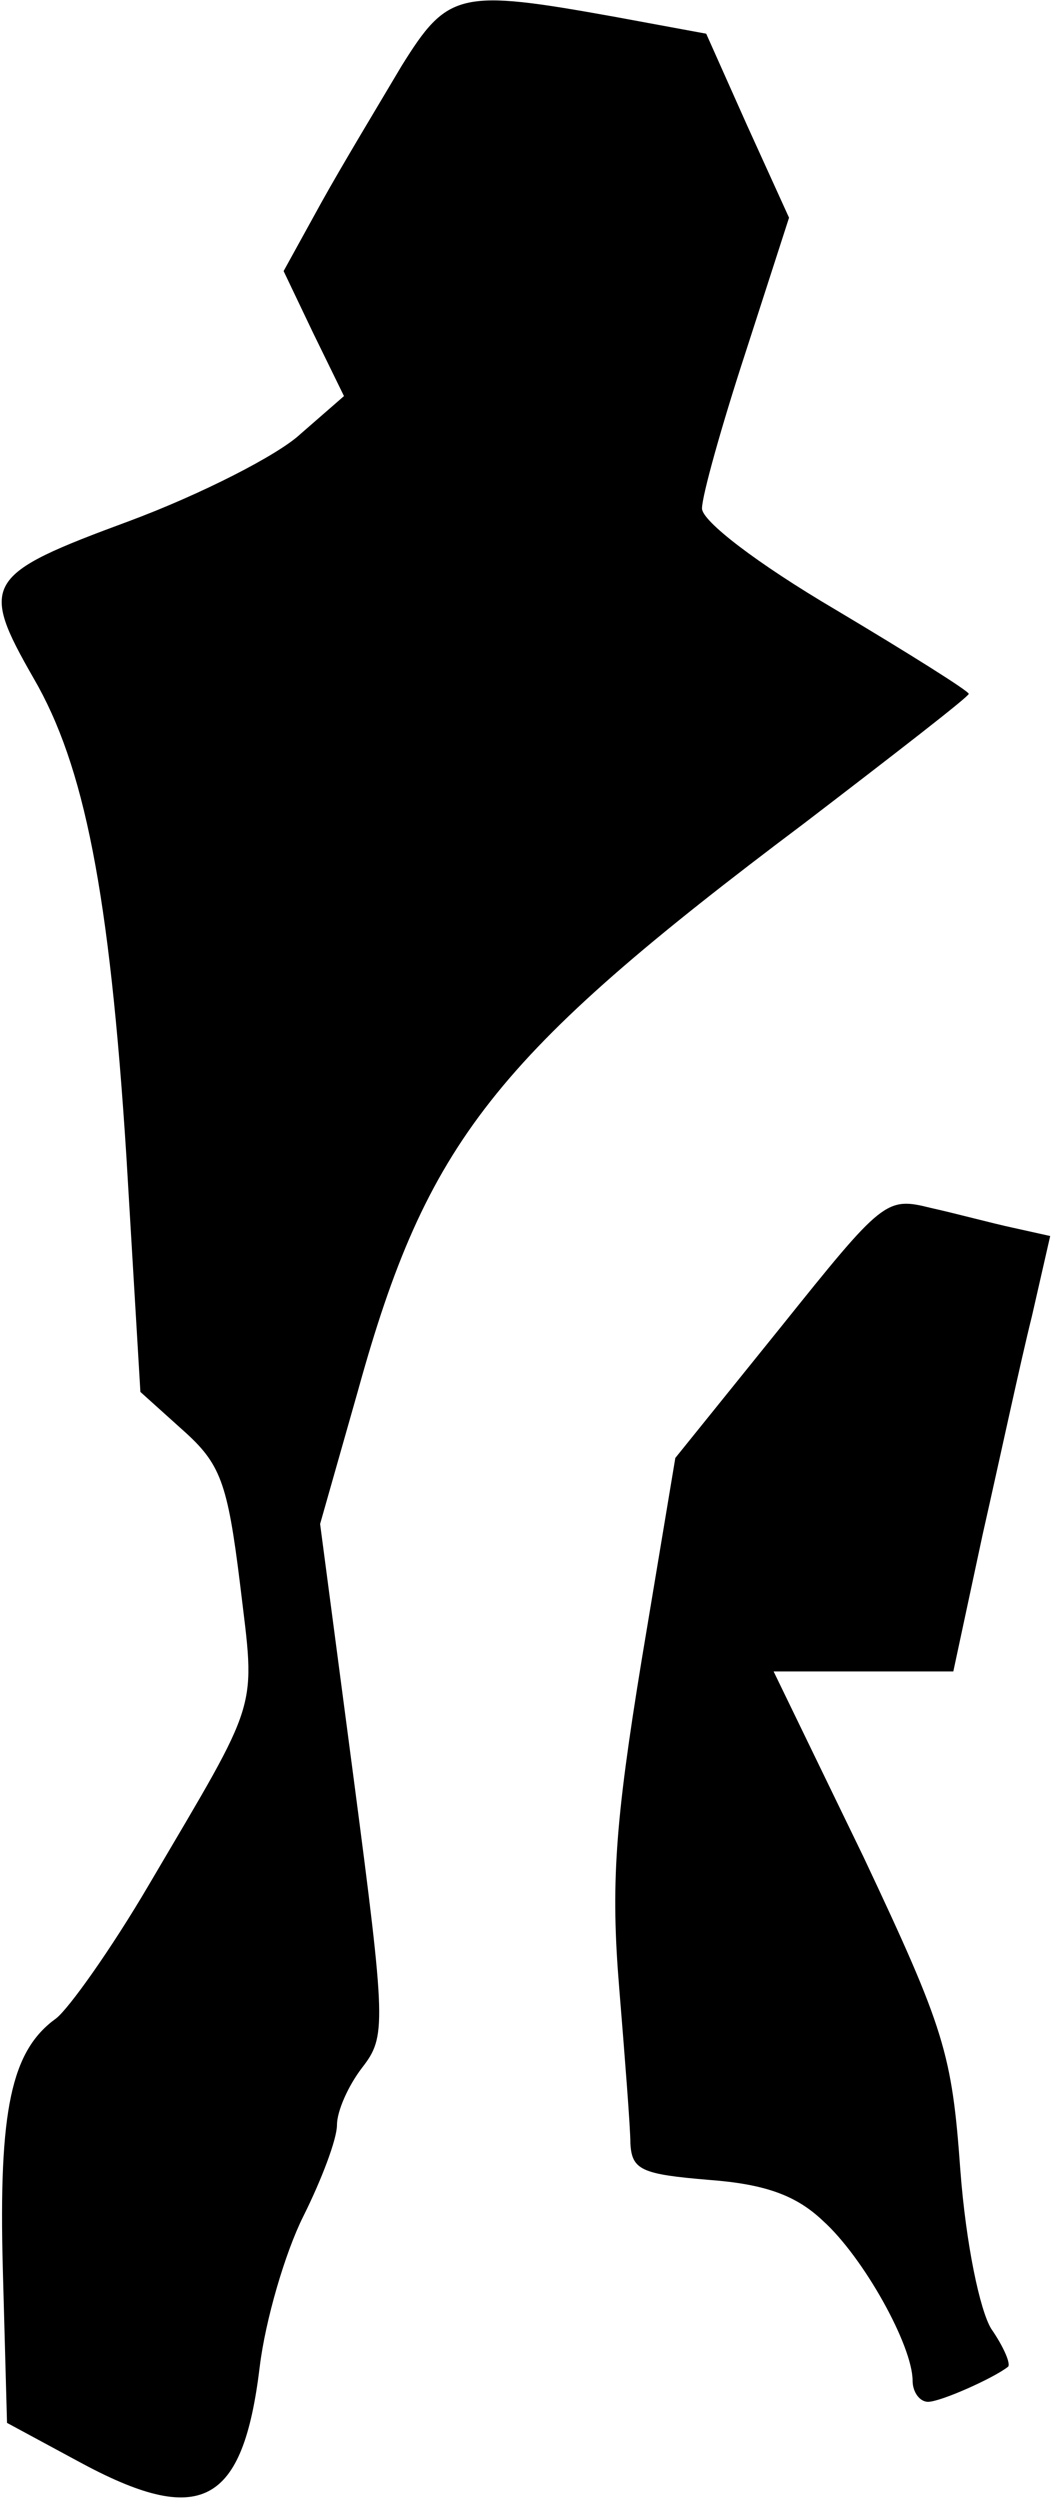 <?xml version="1.0" standalone="no"?>
<!DOCTYPE svg PUBLIC "-//W3C//DTD SVG 20010904//EN"
 "http://www.w3.org/TR/2001/REC-SVG-20010904/DTD/svg10.dtd">
<svg version="1.0" xmlns="http://www.w3.org/2000/svg"
 width="75pt" height="178pt" viewBox="0 0 75 178"
 preserveAspectRatio="xMidYMid meet">
<g transform="translate(0,178) scale(0.1,-0.1)"
fill="#000000" stroke="none">
<path fill="#000000" stroke="none" d="M286 1733 c-16 -27 -42 -70 -57 -97
l-27 -49 21 -44 22 -45 -31 -27 c-16 -15 -71 -43 -122 -62 -103 -38 -107 -44
-68 -112 36 -62 54 -152 66 -340 l10 -168 30 -27 c27 -24 32 -37 41 -110 11
-92 15 -78 -65 -214 -27 -46 -57 -88 -66 -95 -32 -23 -41 -65 -38 -178 l3
-110 50 -27 c88 -48 118 -32 130 67 4 33 18 81 31 107 13 26 24 55 24 65 0 10
8 28 18 41 17 22 17 30 -6 205 l-24 182 27 95 c49 177 97 238 318 404 64 49
117 90 117 92 0 2 -43 29 -95 60 -56 33 -95 63 -95 72 0 9 14 59 31 111 l31
96 -30 66 -29 65 -65 12 c-111 20 -119 18 -152 -35z"/>
<path fill="#000000" stroke="none" d="M556 835 l-75 -93 -24 -144 c-19 -116
-22 -160 -16 -233 4 -49 8 -100 8 -111 1 -19 8 -22 56 -26 40 -3 62 -11 81
-29 29 -26 64 -89 64 -114 0 -8 5 -15 11 -15 9 0 47 17 57 25 2 2 -3 14 -12
27 -8 13 -18 60 -22 113 -6 83 -11 100 -69 223 l-64 132 64 0 64 0 21 98 c12
53 27 123 35 155 l13 57 -27 6 c-14 3 -40 10 -58 14 -32 8 -34 6 -107 -85z"/>
</g>
</svg>
